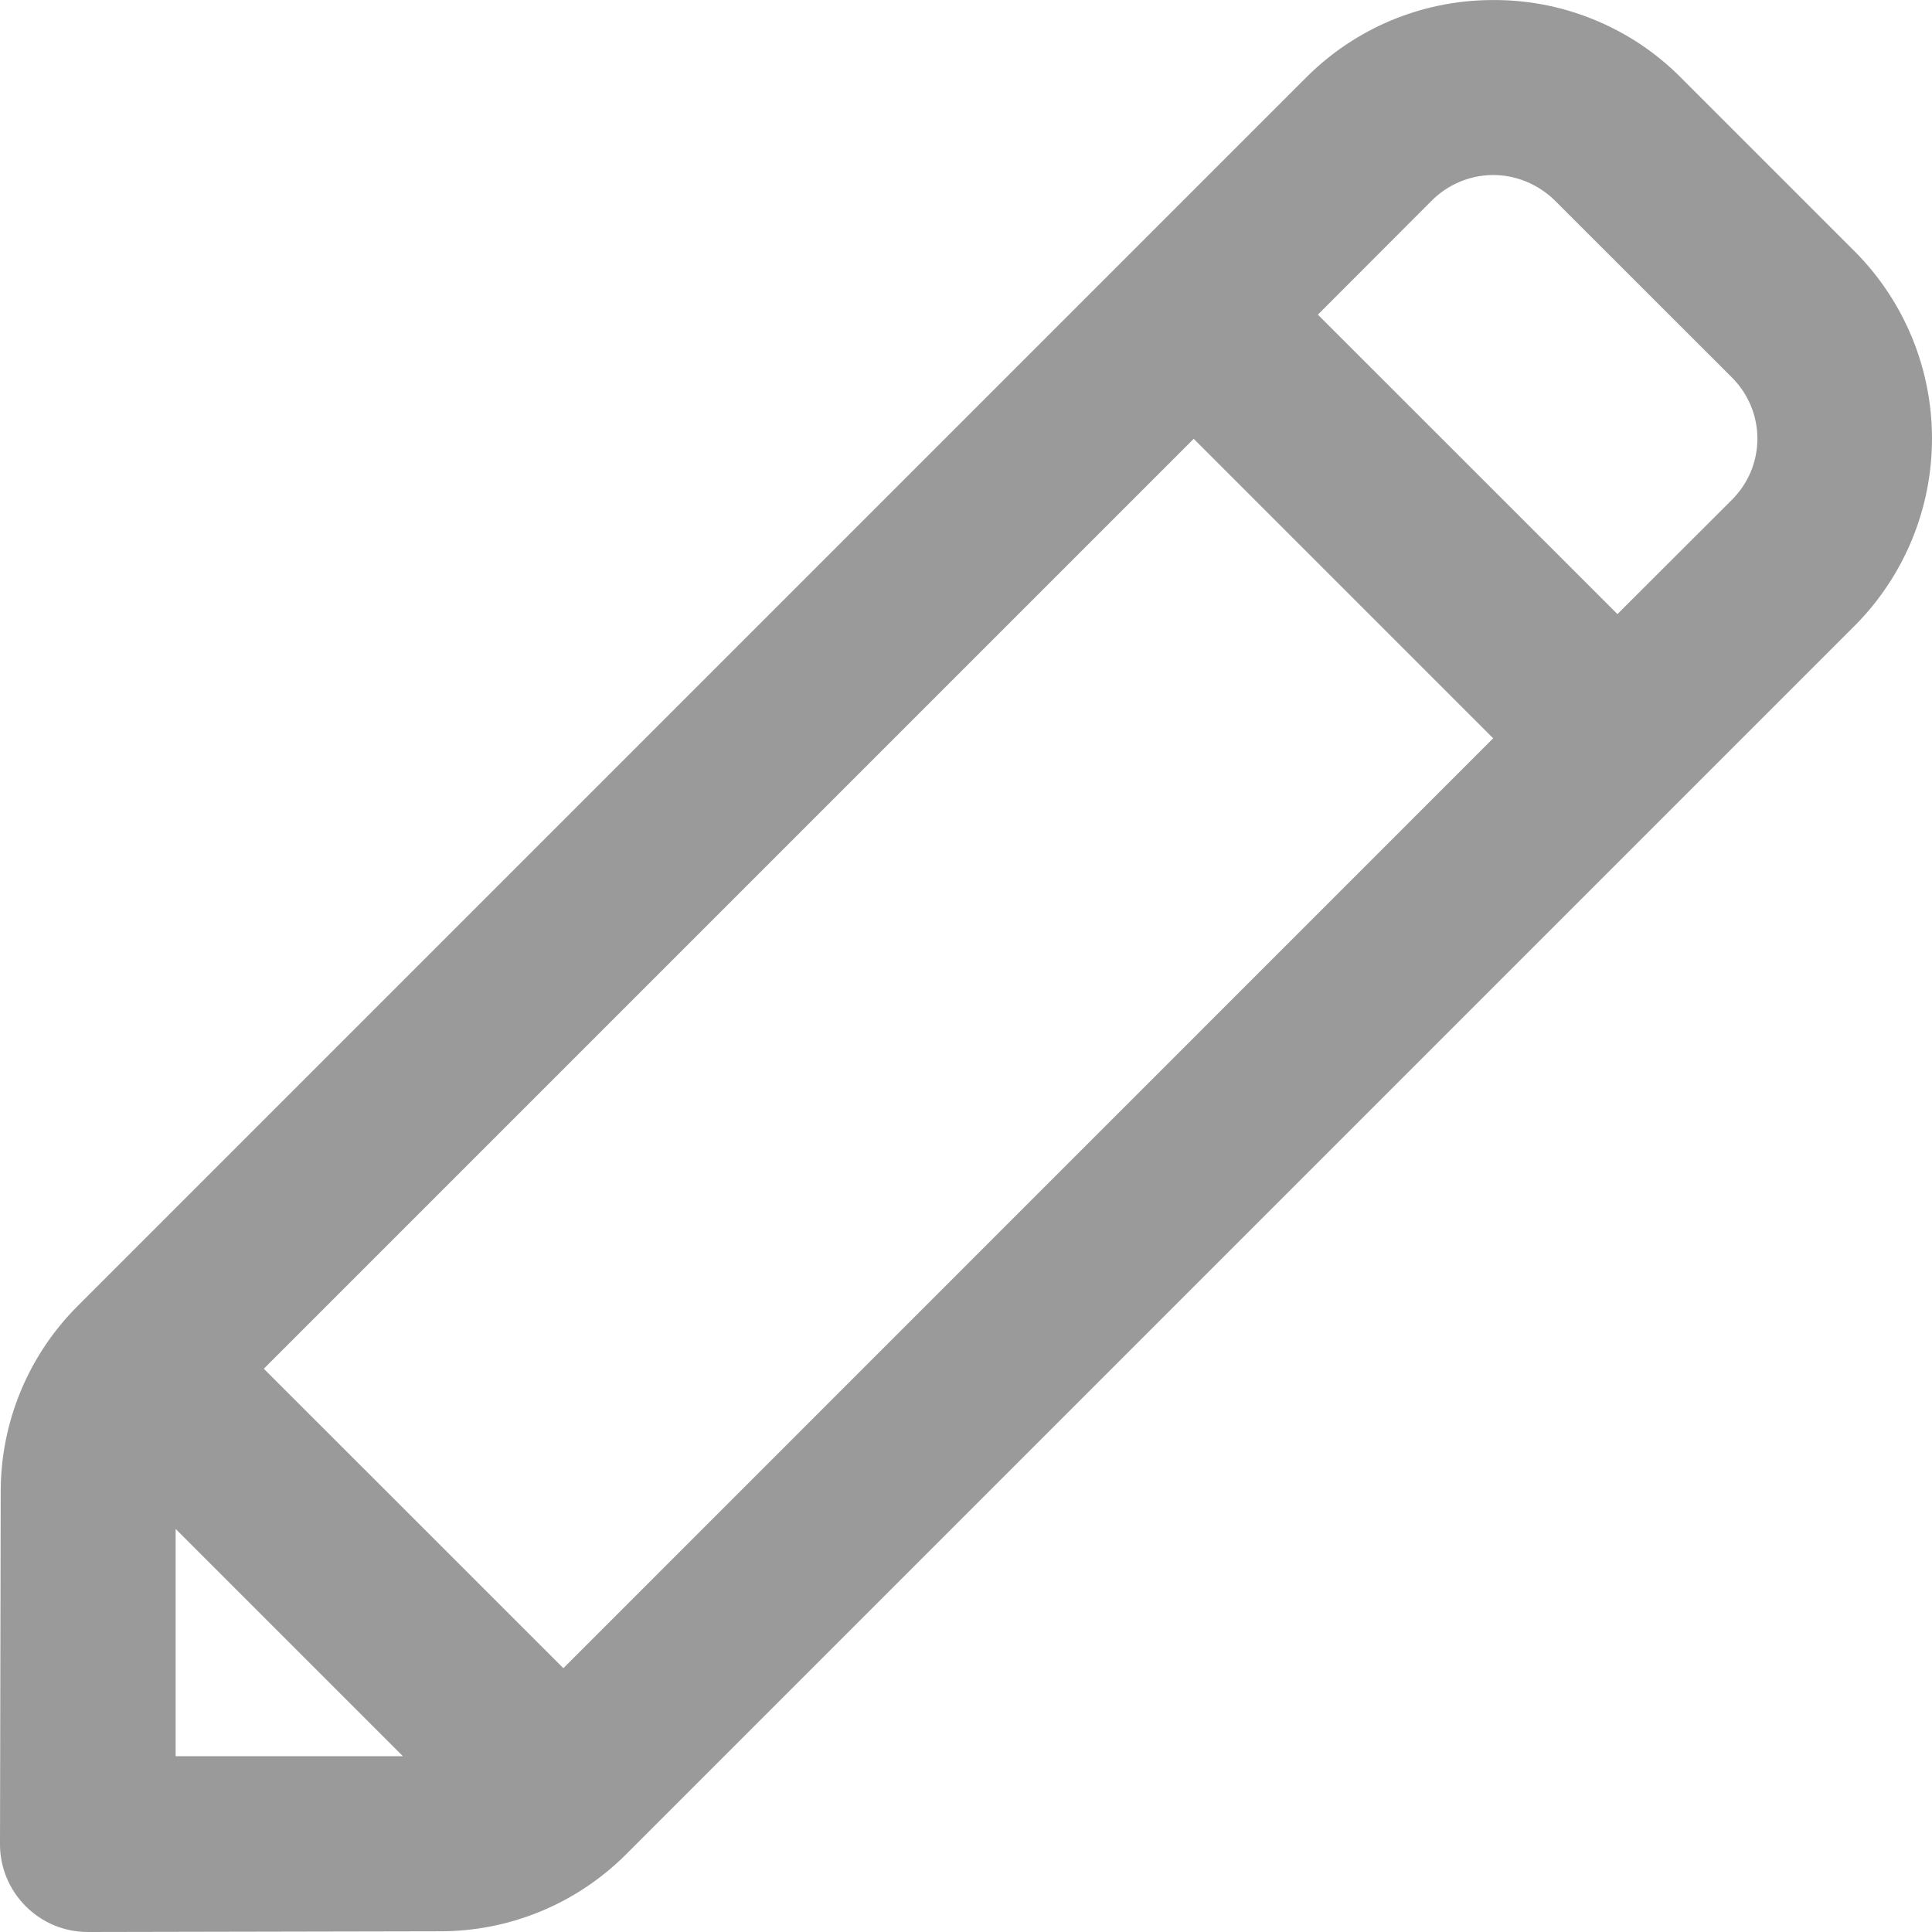 <svg width="22" height="22" viewBox="0 0 22 22" fill="none" xmlns="http://www.w3.org/2000/svg">
<path opacity="0.5" d="M16.958 0.001C16.18 0.011 15.437 0.323 14.884 0.872L0.879 14.877C0.319 15.439 0.006 16.2 0.008 16.994L8.03358e-06 20.996C-0.001 21.128 0.025 21.259 0.075 21.381C0.126 21.503 0.2 21.614 0.293 21.707C0.386 21.8 0.497 21.874 0.619 21.925C0.741 21.975 0.872 22 1.004 22L5.006 21.992C5.399 21.993 5.788 21.917 6.152 21.767C6.515 21.618 6.845 21.398 7.124 21.121L21.129 7.116C21.687 6.551 22 5.788 22 4.994C22 4.199 21.687 3.437 21.129 2.872L19.129 0.872C18.844 0.588 18.505 0.365 18.132 0.216C17.759 0.066 17.36 -0.007 16.958 0.001ZM16.988 1.993C17.258 1.989 17.518 2.097 17.71 2.288L19.713 4.29C19.807 4.381 19.882 4.491 19.934 4.612C19.985 4.733 20.012 4.863 20.012 4.995C20.012 5.126 19.985 5.257 19.934 5.378C19.882 5.499 19.807 5.608 19.713 5.7L18.418 6.993L15.007 3.583L16.3 2.288C16.482 2.104 16.73 1.998 16.988 1.993ZM13.593 4.997L17.003 8.407L6.415 18.996L3.004 15.586L13.593 4.997ZM2 17.41L4.588 19.998H2V17.41Z" fill="#363636"/>
</svg>
